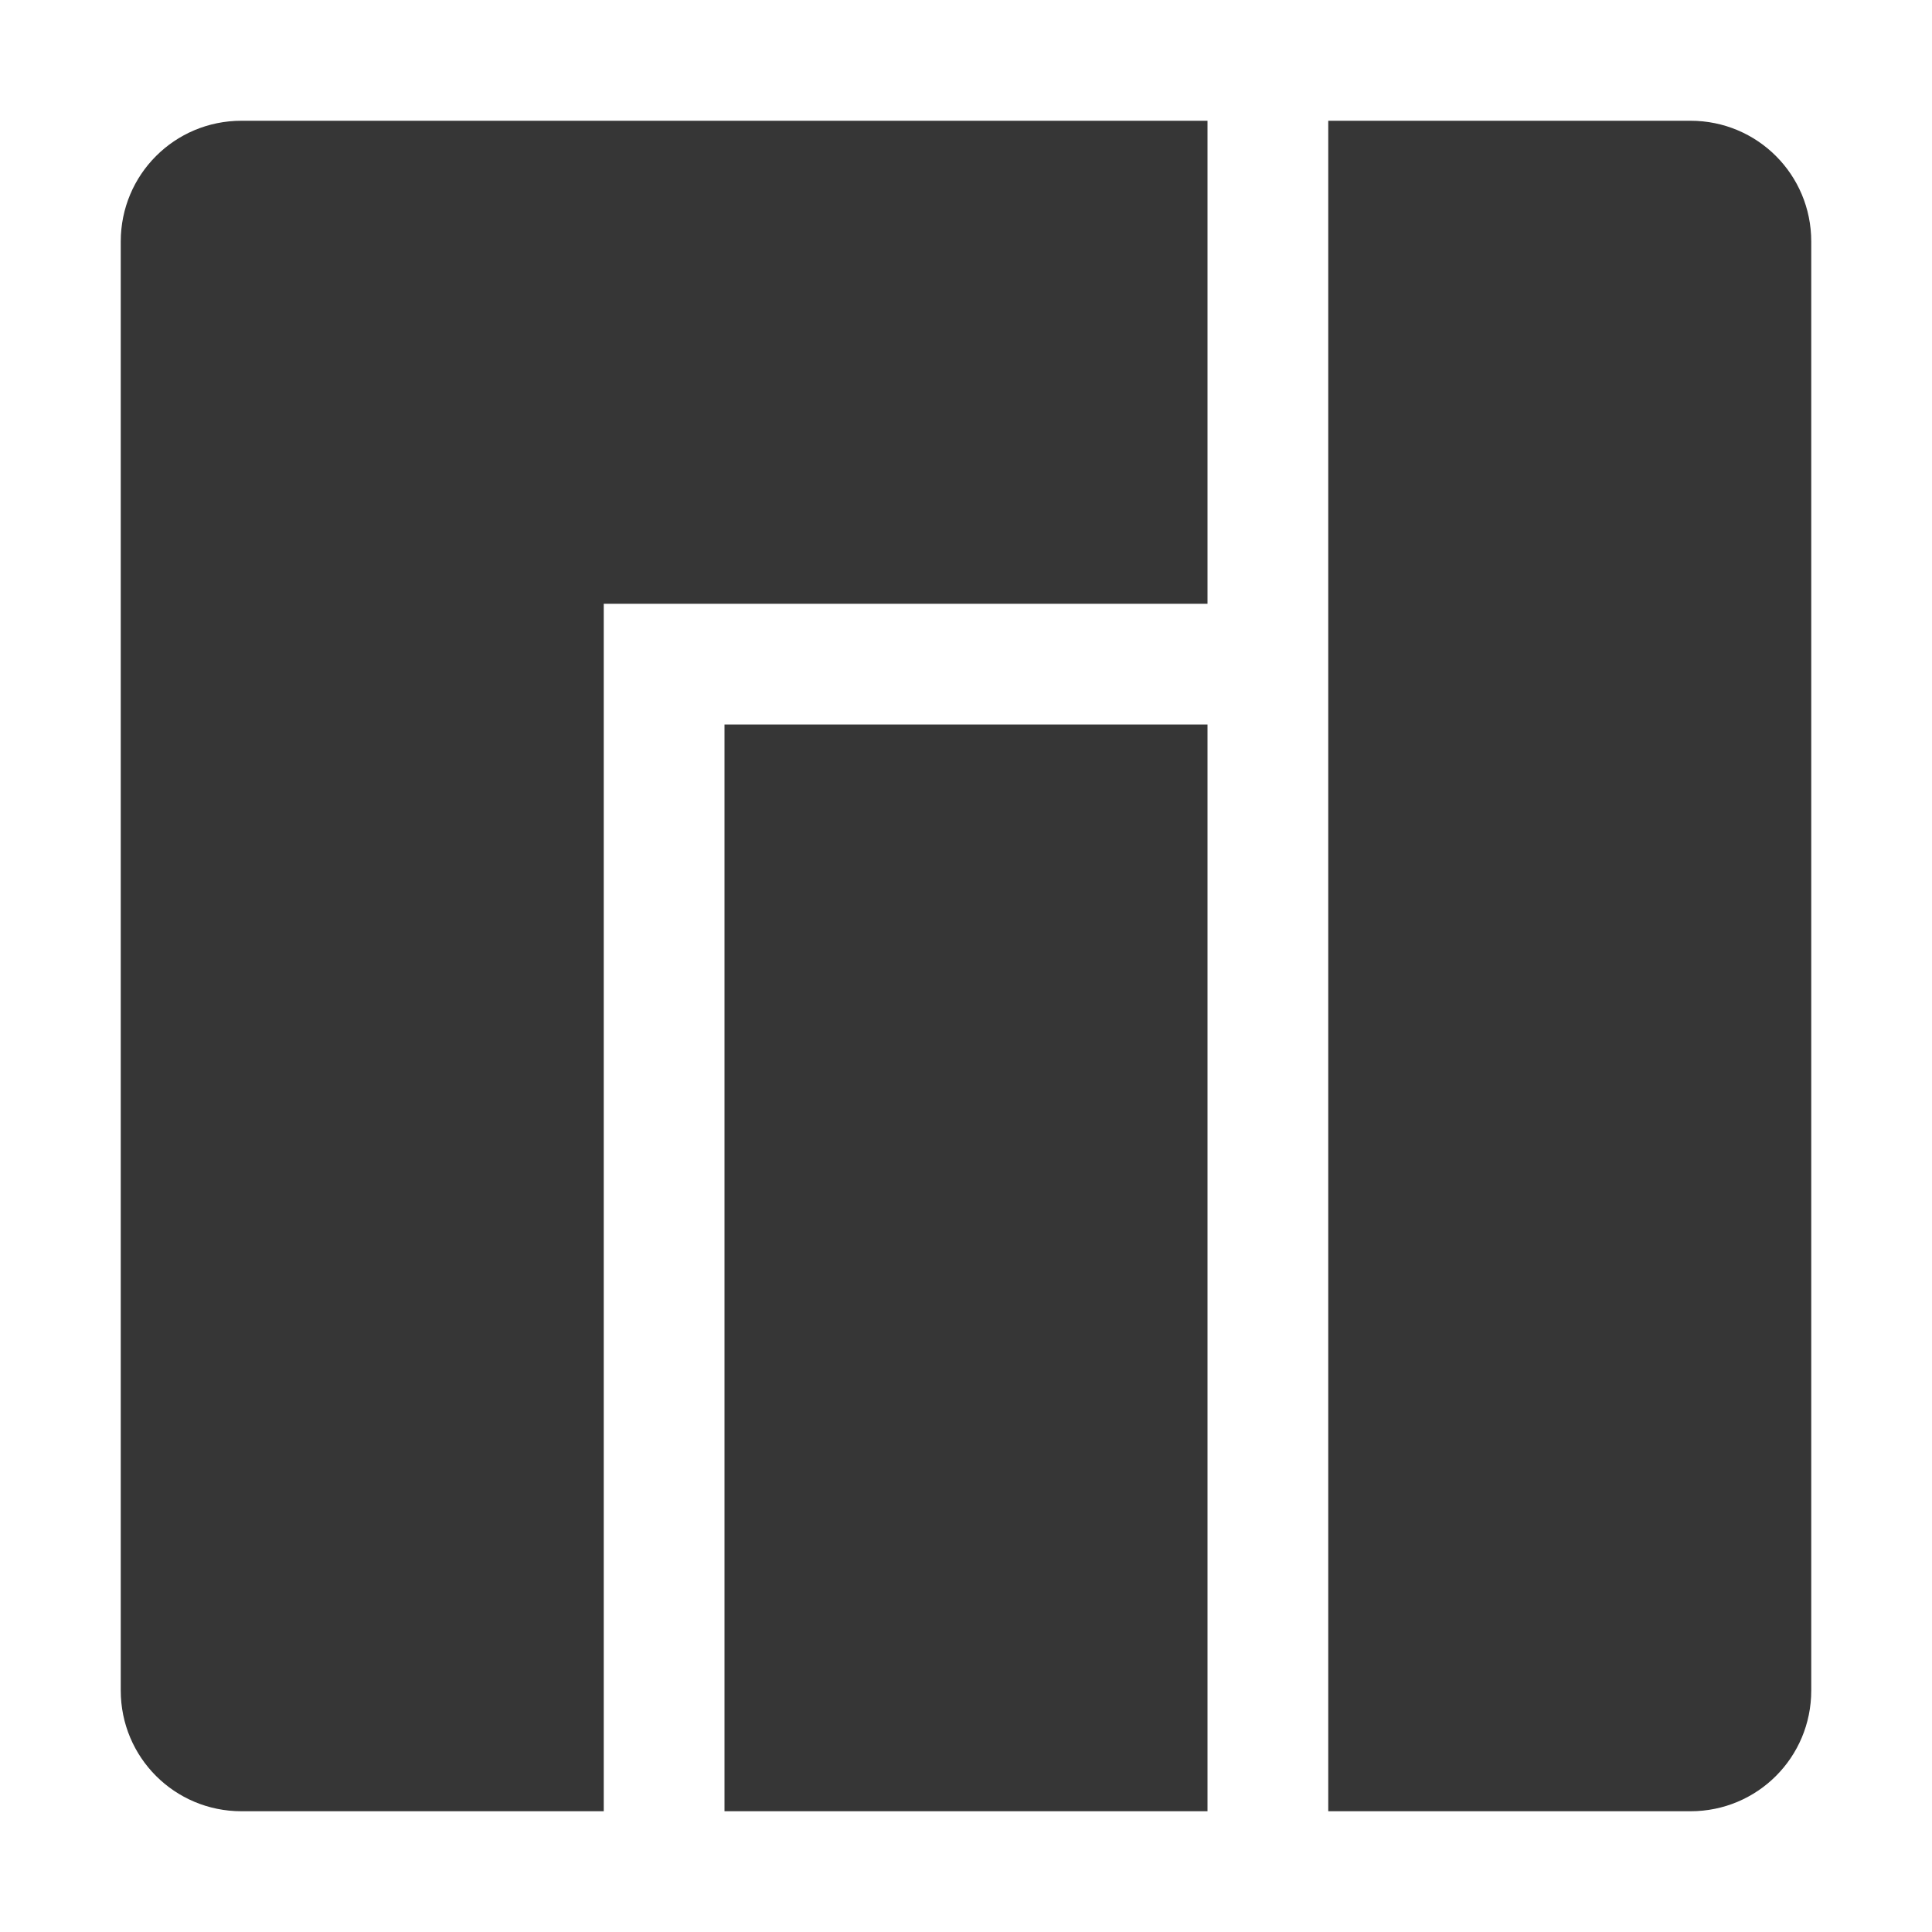 <?xml version="1.0" encoding="UTF-8"?>
<svg width="16" height="16" version="1.1" xmlns="http://www.w3.org/2000/svg">
 <defs>
  <style id="current-color-scheme" type="text/css">.ColorScheme-Text { color:#363636; } .ColorScheme-Highlight { color:#5294e2; }</style>
 </defs>
 <path class="ColorScheme-Text" d="M2 1c-.554 0-1 .446-1 1v12c0 .554.446 1 1 1h3V5h5V1zm9 0v14h3c.554 0 1-.446 1-1V2c0-.554-.446-1-1-1zM6 6v9h4V6z" fill="currentColor"/>
</svg>
